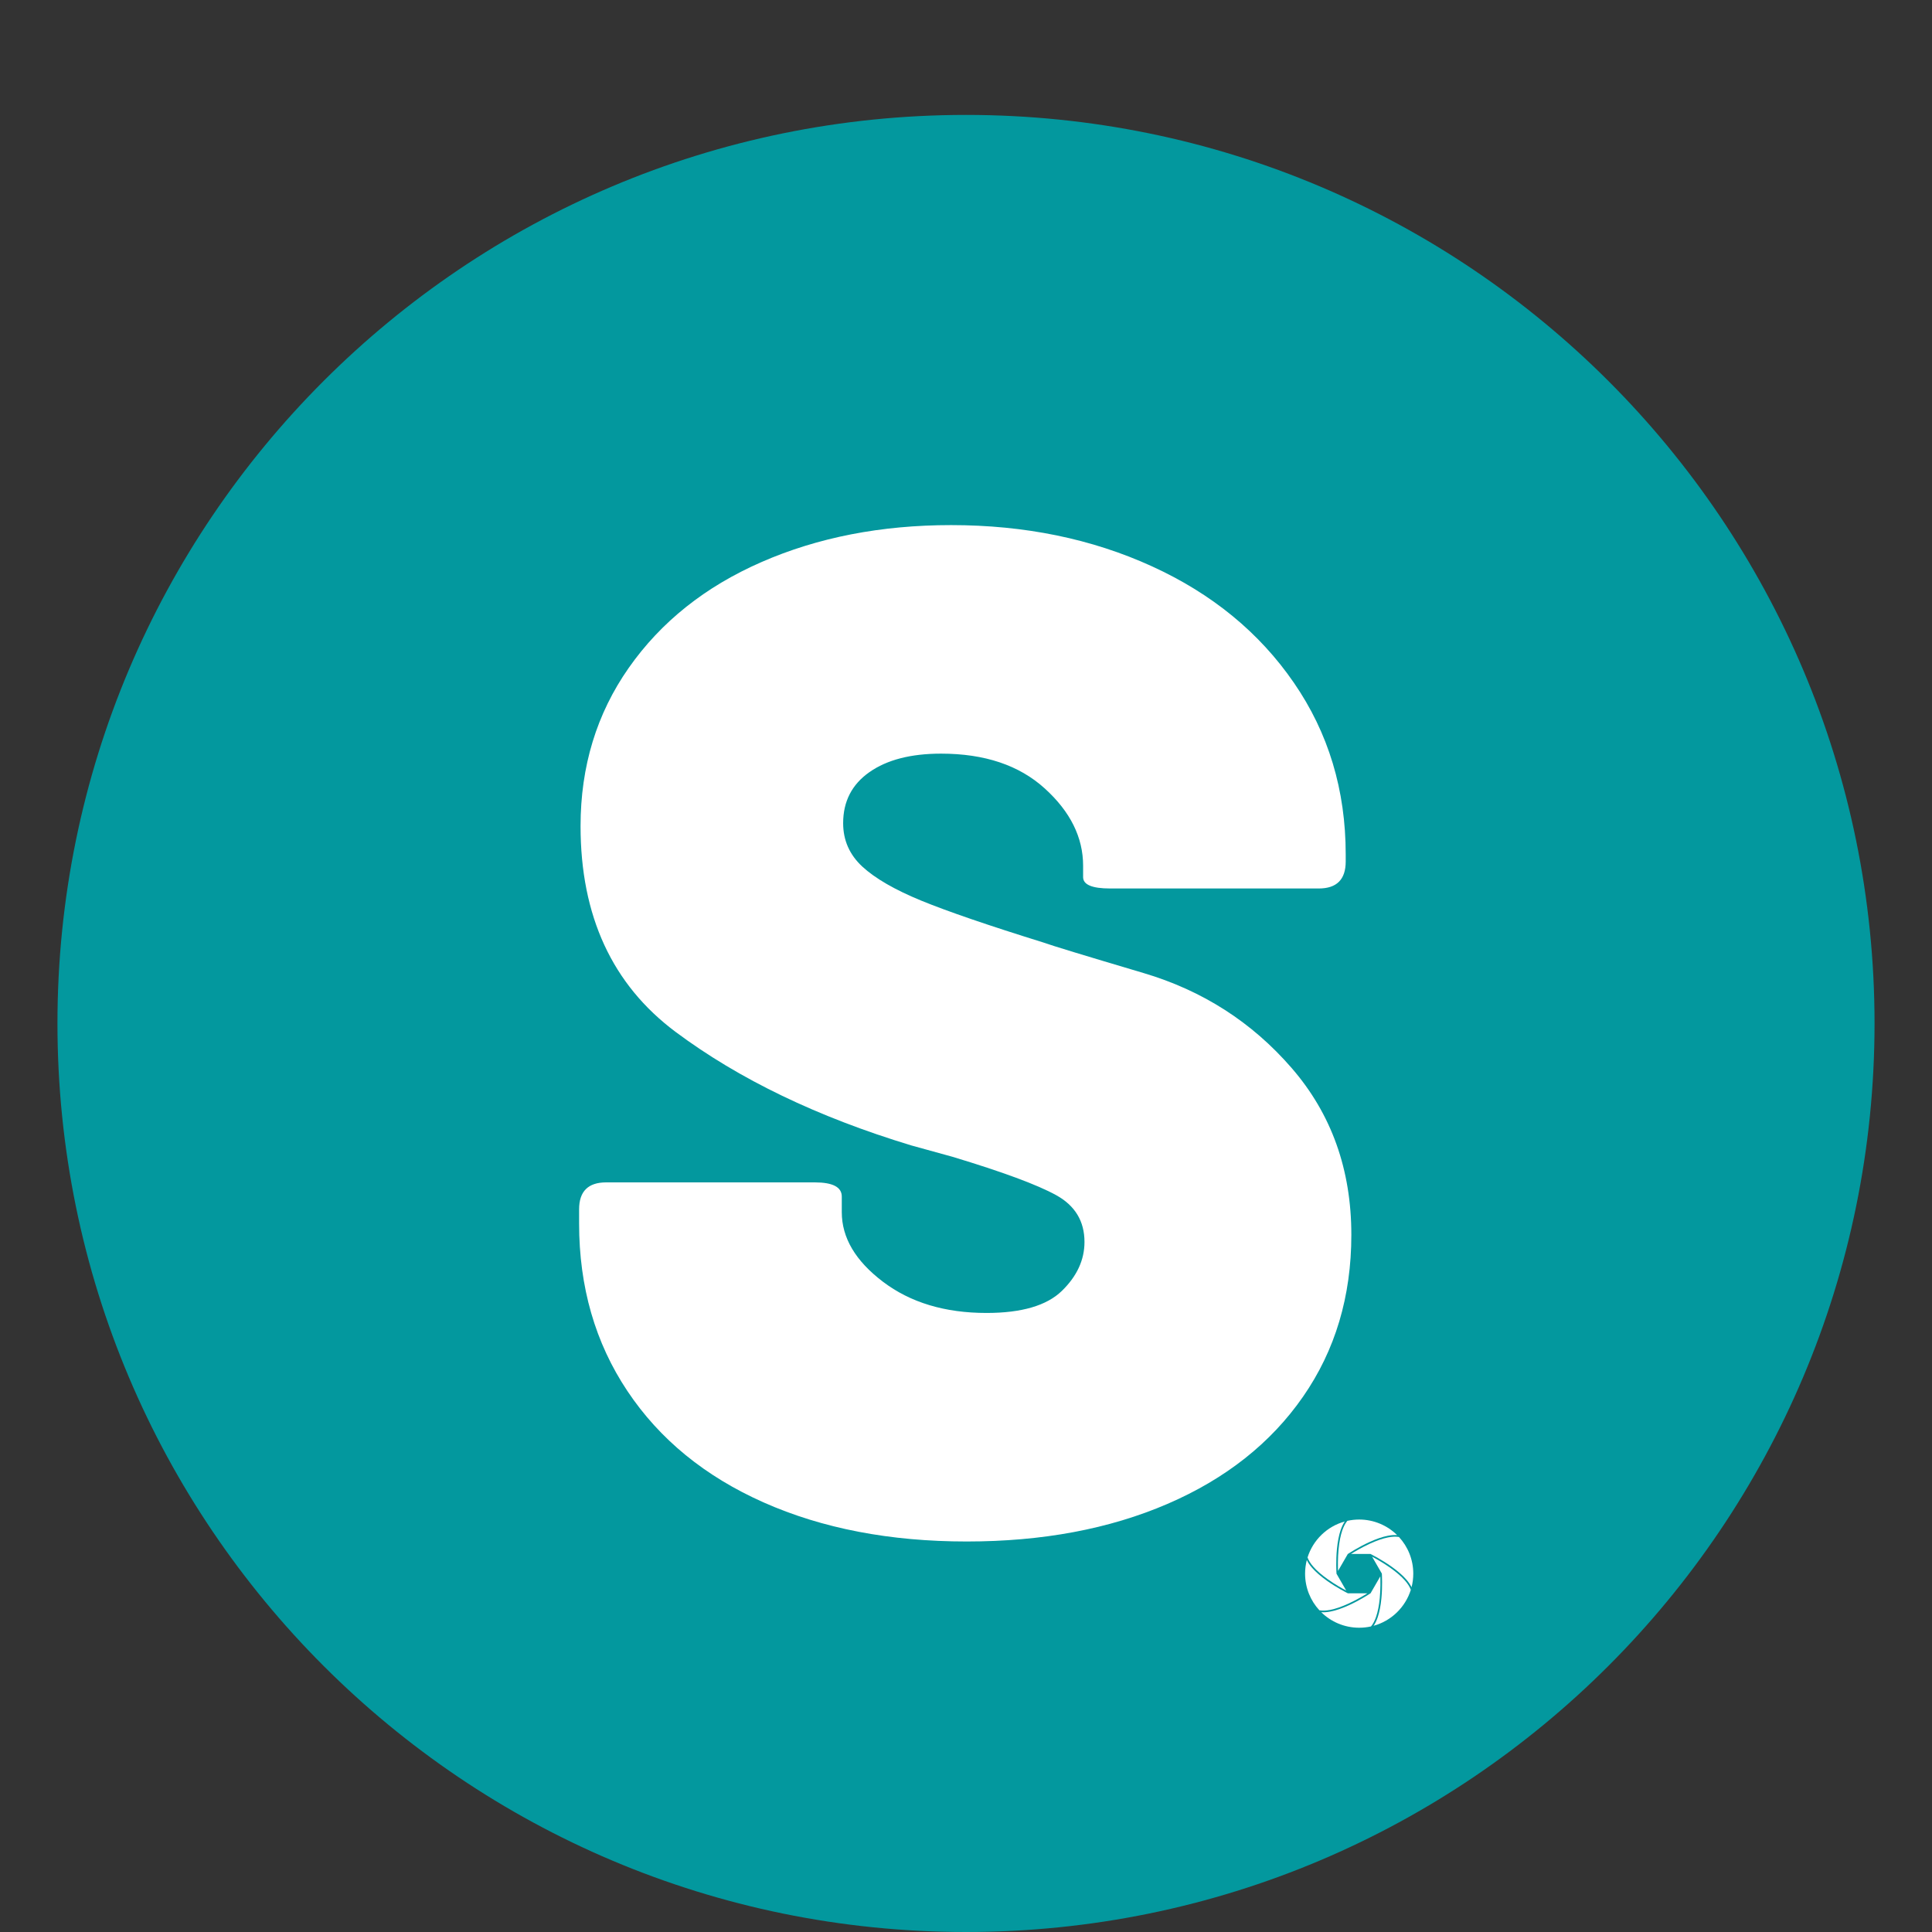 <svg xmlns="http://www.w3.org/2000/svg" xmlns:xlink="http://www.w3.org/1999/xlink" width="500" zoomAndPan="magnify" viewBox="0 0 375 375" height="500" preserveAspectRatio="xMidYMid meet" version="1.0"><rect x="0" y="0" width="375" height="375" fill="#333333" stroke="none"/><defs><g/><clipPath id="0f3d3d0722"><path d="M 11.152 22.305 L 363.848 22.305 L 363.848 375 L 11.152 375 Z M 11.152 22.305 " clip-rule="nonzero"/></clipPath><clipPath id="391795c716"><path d="M 187.5 22.305 C 90.105 22.305 11.152 101.258 11.152 198.652 C 11.152 296.047 90.105 375 187.5 375 C 284.895 375 363.848 296.047 363.848 198.652 C 363.848 101.258 284.895 22.305 187.5 22.305 Z M 187.5 22.305 " clip-rule="nonzero"/></clipPath><clipPath id="2c0a9ff22d"><path d="M 256 305 L 268 305 L 268 315.945 L 256 315.945 Z M 256 305 " clip-rule="nonzero"/></clipPath><clipPath id="20740e7635"><path d="M 259 294.945 L 272 294.945 L 272 305 L 259 305 Z M 259 294.945 " clip-rule="nonzero"/></clipPath><clipPath id="51653feed1"><path d="M 262 298 L 274.316 298 L 274.316 309 L 262 309 Z M 262 298 " clip-rule="nonzero"/></clipPath><clipPath id="48082885e4"><path d="M 266 302 L 274 302 L 274 315.945 L 266 315.945 Z M 266 302 " clip-rule="nonzero"/></clipPath><clipPath id="fdf855ad25"><path d="M 253.316 302 L 266 302 L 266 313 L 253.316 313 Z M 253.316 302 " clip-rule="nonzero"/></clipPath><clipPath id="2ec49151f6"><path d="M 253.316 295 L 262 295 L 262 309 L 253.316 309 Z M 253.316 295 " clip-rule="nonzero"/></clipPath></defs><g clip-path="url(#0f3d3d0722)"><g clip-path="url(#391795c716)"><path fill="#03989e" d="M 11.152 22.305 L 363.848 22.305 L 363.848 375 L 11.152 375 Z M 11.152 22.305 " fill-opacity="1" fill-rule="nonzero"/></g></g><g fill="#ffffff" fill-opacity="1"><g transform="translate(105.248, 297)"><g><path d="M 82.391 2.203 C 67.504 2.203 54.367 -0.32 42.984 -5.375 C 31.598 -10.426 22.781 -17.633 16.531 -27 C 10.281 -36.363 7.156 -47.203 7.156 -59.516 L 7.156 -62.266 C 7.156 -65.754 8.906 -67.5 12.406 -67.5 L 52.906 -67.5 C 56.395 -67.5 58.141 -66.582 58.141 -64.75 L 58.141 -61.719 C 58.141 -56.758 60.801 -52.258 66.125 -48.219 C 71.457 -44.176 78.16 -42.156 86.234 -42.156 C 93.035 -42.156 97.906 -43.578 100.844 -46.422 C 103.781 -49.273 105.25 -52.445 105.25 -55.938 C 105.25 -59.977 103.41 -63.008 99.734 -65.031 C 96.066 -67.051 89.363 -69.531 79.625 -72.469 L 71.641 -74.672 C 53.453 -80.18 38.203 -87.523 25.891 -96.703 C 13.586 -105.891 7.438 -119.207 7.438 -136.656 C 7.438 -148.227 10.555 -158.469 16.797 -167.375 C 23.047 -176.289 31.633 -183.133 42.562 -187.906 C 53.5 -192.688 65.766 -195.078 79.359 -195.078 C 93.68 -195.078 106.676 -192.41 118.344 -187.078 C 130.008 -181.754 139.191 -174.223 145.891 -164.484 C 152.598 -154.754 155.953 -143.645 155.953 -131.156 L 155.953 -129.781 C 155.953 -126.289 154.207 -124.547 150.719 -124.547 L 110.219 -124.547 C 106.727 -124.547 104.984 -125.281 104.984 -126.75 L 104.984 -128.953 C 104.984 -134.461 102.5 -139.469 97.531 -143.969 C 92.57 -148.469 85.867 -150.719 77.422 -150.719 C 71.547 -150.719 66.906 -149.52 63.5 -147.125 C 60.102 -144.738 58.406 -141.438 58.406 -137.219 C 58.406 -133.906 59.645 -131.098 62.125 -128.797 C 64.613 -126.504 68.426 -124.301 73.562 -122.188 C 78.707 -120.082 86.609 -117.375 97.266 -114.062 C 98.734 -113.52 105.207 -111.547 116.688 -108.141 C 128.164 -104.742 137.758 -98.594 145.469 -89.688 C 153.188 -80.781 157.047 -69.988 157.047 -57.312 C 157.047 -45.375 153.922 -34.906 147.672 -25.906 C 141.43 -16.906 132.66 -9.969 121.359 -5.094 C 110.066 -0.227 97.078 2.203 82.391 2.203 Z M 82.391 2.203 "/></g></g></g><g clip-path="url(#2c0a9ff22d)"><path fill="#ffffff" d="M 267.812 310.176 C 267.977 308.426 267.949 306.781 267.918 305.973 L 266.031 309.242 L 266.035 309.246 C 266.035 309.246 266.031 309.246 266.027 309.25 L 266.02 309.262 L 266.008 309.262 C 265.777 309.414 263.98 310.59 261.852 311.562 C 260.516 312.176 259.309 312.59 258.266 312.793 C 257.594 312.926 256.988 312.969 256.449 312.926 C 258.348 314.793 260.945 315.941 263.816 315.941 C 264.605 315.941 265.371 315.855 266.109 315.691 C 266.5 315.234 266.828 314.605 267.098 313.82 C 267.434 312.84 267.676 311.613 267.812 310.176 Z M 267.812 310.176 " fill-opacity="1" fill-rule="nonzero"/></g><g clip-path="url(#20740e7635)"><path fill="#ffffff" d="M 261.609 301.625 L 261.621 301.625 C 261.855 301.473 263.652 300.297 265.777 299.324 C 267.117 298.711 268.324 298.297 269.363 298.094 C 270.039 297.961 270.645 297.918 271.18 297.961 C 269.285 296.094 266.684 294.941 263.816 294.941 C 263.027 294.941 262.258 295.031 261.52 295.195 C 261.133 295.652 260.801 296.277 260.531 297.066 C 260.195 298.047 259.957 299.27 259.82 300.711 C 259.652 302.461 259.68 304.105 259.711 304.914 L 261.598 301.645 L 261.598 301.641 C 261.598 301.641 261.602 301.641 261.605 301.637 Z M 261.609 301.625 " fill-opacity="1" fill-rule="nonzero"/></g><g clip-path="url(#51653feed1)"><path fill="#ffffff" d="M 269.43 298.41 C 268.414 298.609 267.23 299.016 265.918 299.617 C 264.32 300.348 262.91 301.191 262.223 301.625 L 265.996 301.625 L 266 301.621 C 266 301.621 266.004 301.621 266.008 301.625 L 266.02 301.625 L 266.027 301.633 C 266.273 301.758 268.191 302.727 270.098 304.082 C 271.297 304.938 272.258 305.773 272.957 306.574 C 273.406 307.094 273.75 307.598 273.98 308.082 C 274.199 307.238 274.316 306.355 274.316 305.445 C 274.316 302.699 273.266 300.203 271.539 298.332 C 270.949 298.227 270.246 298.25 269.43 298.41 Z M 269.43 298.41 " fill-opacity="1" fill-rule="nonzero"/></g><g clip-path="url(#48082885e4)"><path fill="#ffffff" d="M 272.711 306.789 C 272.031 306.008 271.09 305.188 269.914 304.352 C 268.48 303.332 267.043 302.531 266.324 302.152 L 268.211 305.422 L 268.219 305.422 C 268.219 305.422 268.219 305.426 268.219 305.434 L 268.223 305.441 L 268.219 305.453 C 268.234 305.73 268.355 307.875 268.133 310.203 C 267.996 311.668 267.75 312.918 267.406 313.926 C 267.184 314.574 266.918 315.121 266.613 315.566 C 270.047 314.621 272.777 311.969 273.84 308.582 C 273.637 308.016 273.258 307.414 272.711 306.789 Z M 272.711 306.789 " fill-opacity="1" fill-rule="nonzero"/></g><g clip-path="url(#fdf855ad25)"><path fill="#ffffff" d="M 258.203 312.477 C 259.219 312.277 260.398 311.871 261.715 311.27 C 263.312 310.539 264.723 309.691 265.41 309.262 L 261.637 309.262 L 261.633 309.266 C 261.633 309.266 261.629 309.262 261.625 309.262 L 261.613 309.262 L 261.605 309.25 C 261.355 309.129 259.441 308.16 257.535 306.805 C 256.336 305.949 255.375 305.113 254.676 304.312 C 254.223 303.793 253.883 303.289 253.652 302.805 C 253.434 303.645 253.316 304.531 253.316 305.441 C 253.316 308.188 254.367 310.684 256.09 312.555 C 256.68 312.66 257.387 312.633 258.203 312.477 Z M 258.203 312.477 " fill-opacity="1" fill-rule="nonzero"/></g><g clip-path="url(#2ec49151f6)"><path fill="#ffffff" d="M 254.918 304.098 C 255.598 304.879 256.543 305.699 257.719 306.535 C 259.148 307.555 260.59 308.355 261.305 308.734 L 259.418 305.465 L 259.414 305.465 C 259.414 305.465 259.414 305.461 259.414 305.453 L 259.406 305.445 L 259.414 305.434 C 259.395 305.156 259.273 303.012 259.496 300.684 C 259.637 299.219 259.883 297.969 260.227 296.961 C 260.449 296.312 260.715 295.766 261.02 295.32 C 257.582 296.266 254.852 298.918 253.793 302.305 C 253.996 302.871 254.371 303.473 254.918 304.098 Z M 254.918 304.098 " fill-opacity="1" fill-rule="nonzero"/></g></svg>